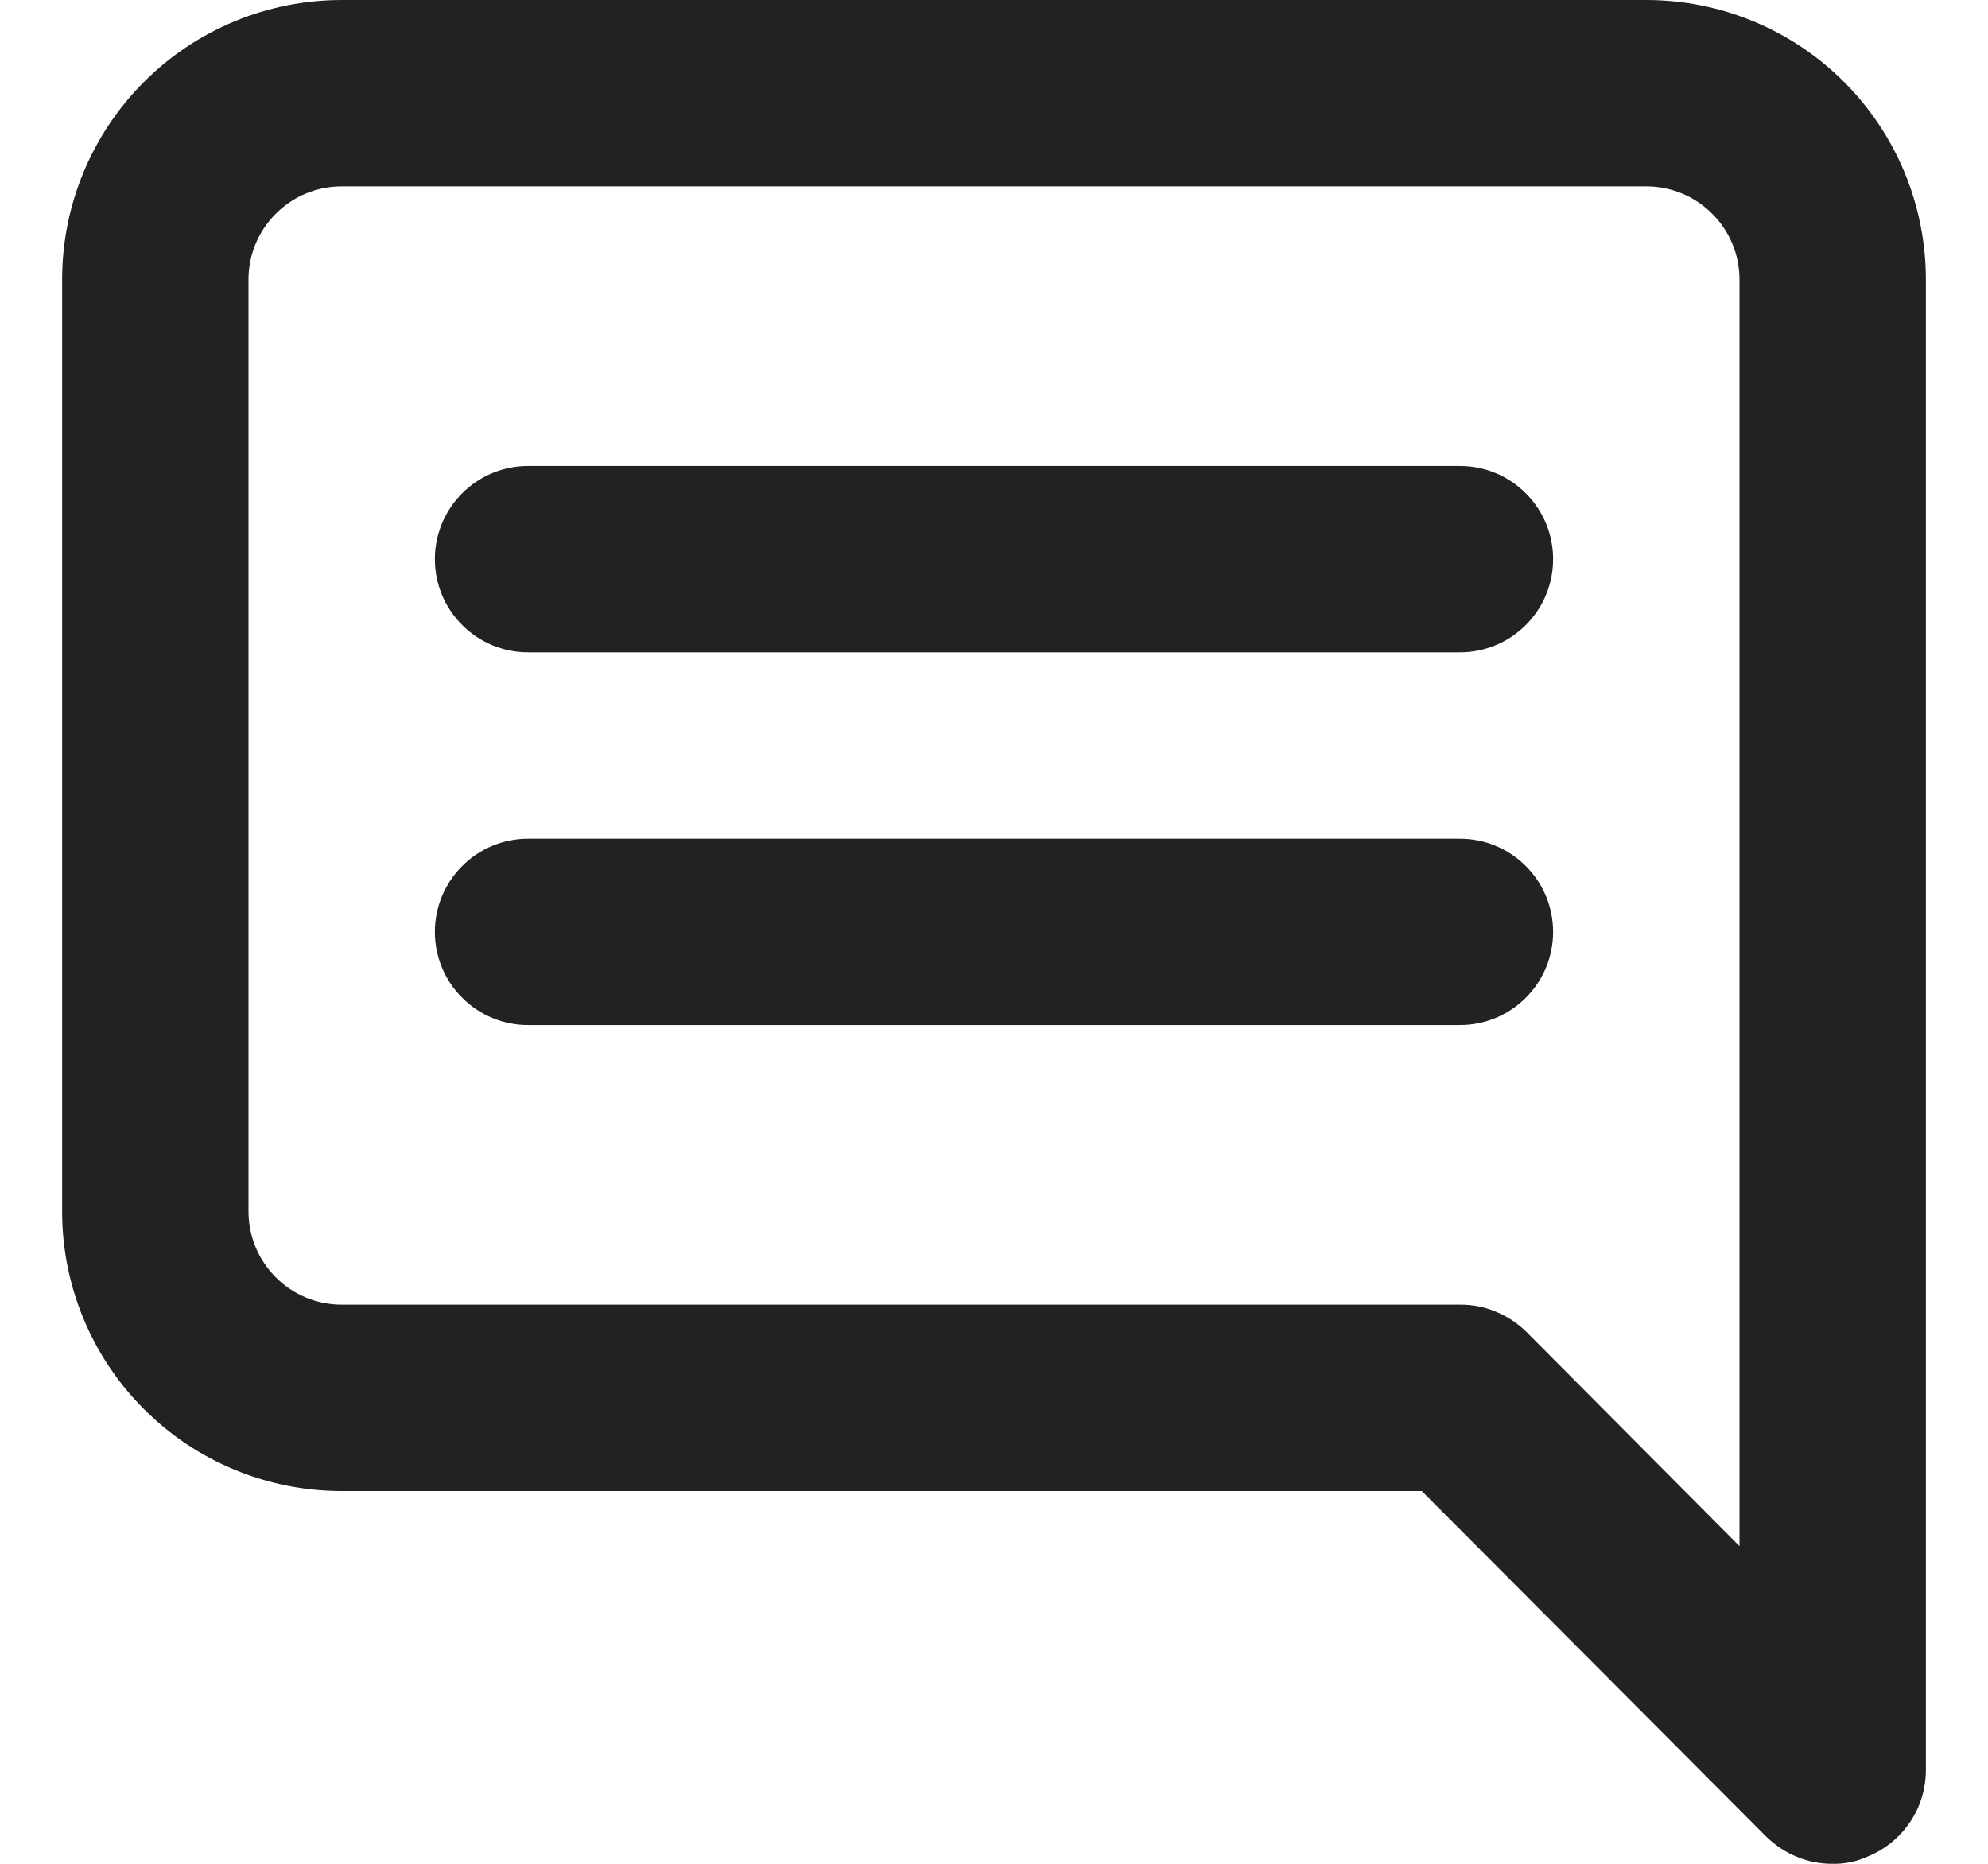<svg width="16" height="15" viewBox="0 0 16 15" fill="none" xmlns="http://www.w3.org/2000/svg">
<path d="M11.75 3.75H4.25C4.051 3.75 3.86 3.829 3.72 3.97C3.579 4.11 3.5 4.301 3.5 4.5C3.5 4.699 3.579 4.89 3.72 5.03C3.86 5.171 4.051 5.25 4.25 5.25H11.75C11.949 5.25 12.14 5.171 12.28 5.03C12.421 4.89 12.5 4.699 12.5 4.5C12.5 4.301 12.421 4.11 12.28 3.97C12.14 3.829 11.949 3.75 11.75 3.75ZM11.75 6.75H4.25C4.051 6.75 3.86 6.829 3.72 6.97C3.579 7.11 3.5 7.301 3.5 7.5C3.5 7.699 3.579 7.89 3.72 8.03C3.86 8.171 4.051 8.25 4.25 8.25H11.75C11.949 8.25 12.14 8.171 12.28 8.03C12.421 7.89 12.5 7.699 12.5 7.5C12.5 7.301 12.421 7.11 12.28 6.97C12.14 6.829 11.949 6.75 11.75 6.75ZM13.25 0H2.75C2.153 0 1.581 0.237 1.159 0.659C0.737 1.081 0.5 1.653 0.5 2.25V9.75C0.5 10.347 0.737 10.919 1.159 11.341C1.581 11.763 2.153 12 2.75 12H11.443L14.217 14.783C14.288 14.852 14.371 14.907 14.462 14.944C14.553 14.982 14.651 15.001 14.75 15C14.848 15.002 14.946 14.982 15.035 14.94C15.172 14.884 15.289 14.788 15.372 14.665C15.455 14.543 15.499 14.398 15.5 14.25V2.25C15.5 1.653 15.263 1.081 14.841 0.659C14.419 0.237 13.847 0 13.25 0ZM14 12.443L12.283 10.717C12.212 10.648 12.129 10.593 12.038 10.556C11.947 10.518 11.849 10.499 11.75 10.5H2.75C2.551 10.5 2.36 10.421 2.22 10.28C2.079 10.14 2 9.949 2 9.75V2.25C2 2.051 2.079 1.86 2.22 1.72C2.36 1.579 2.551 1.5 2.75 1.5H13.25C13.449 1.5 13.64 1.579 13.78 1.72C13.921 1.86 14 2.051 14 2.25V12.443Z" fill="#222222"/>
</svg>
